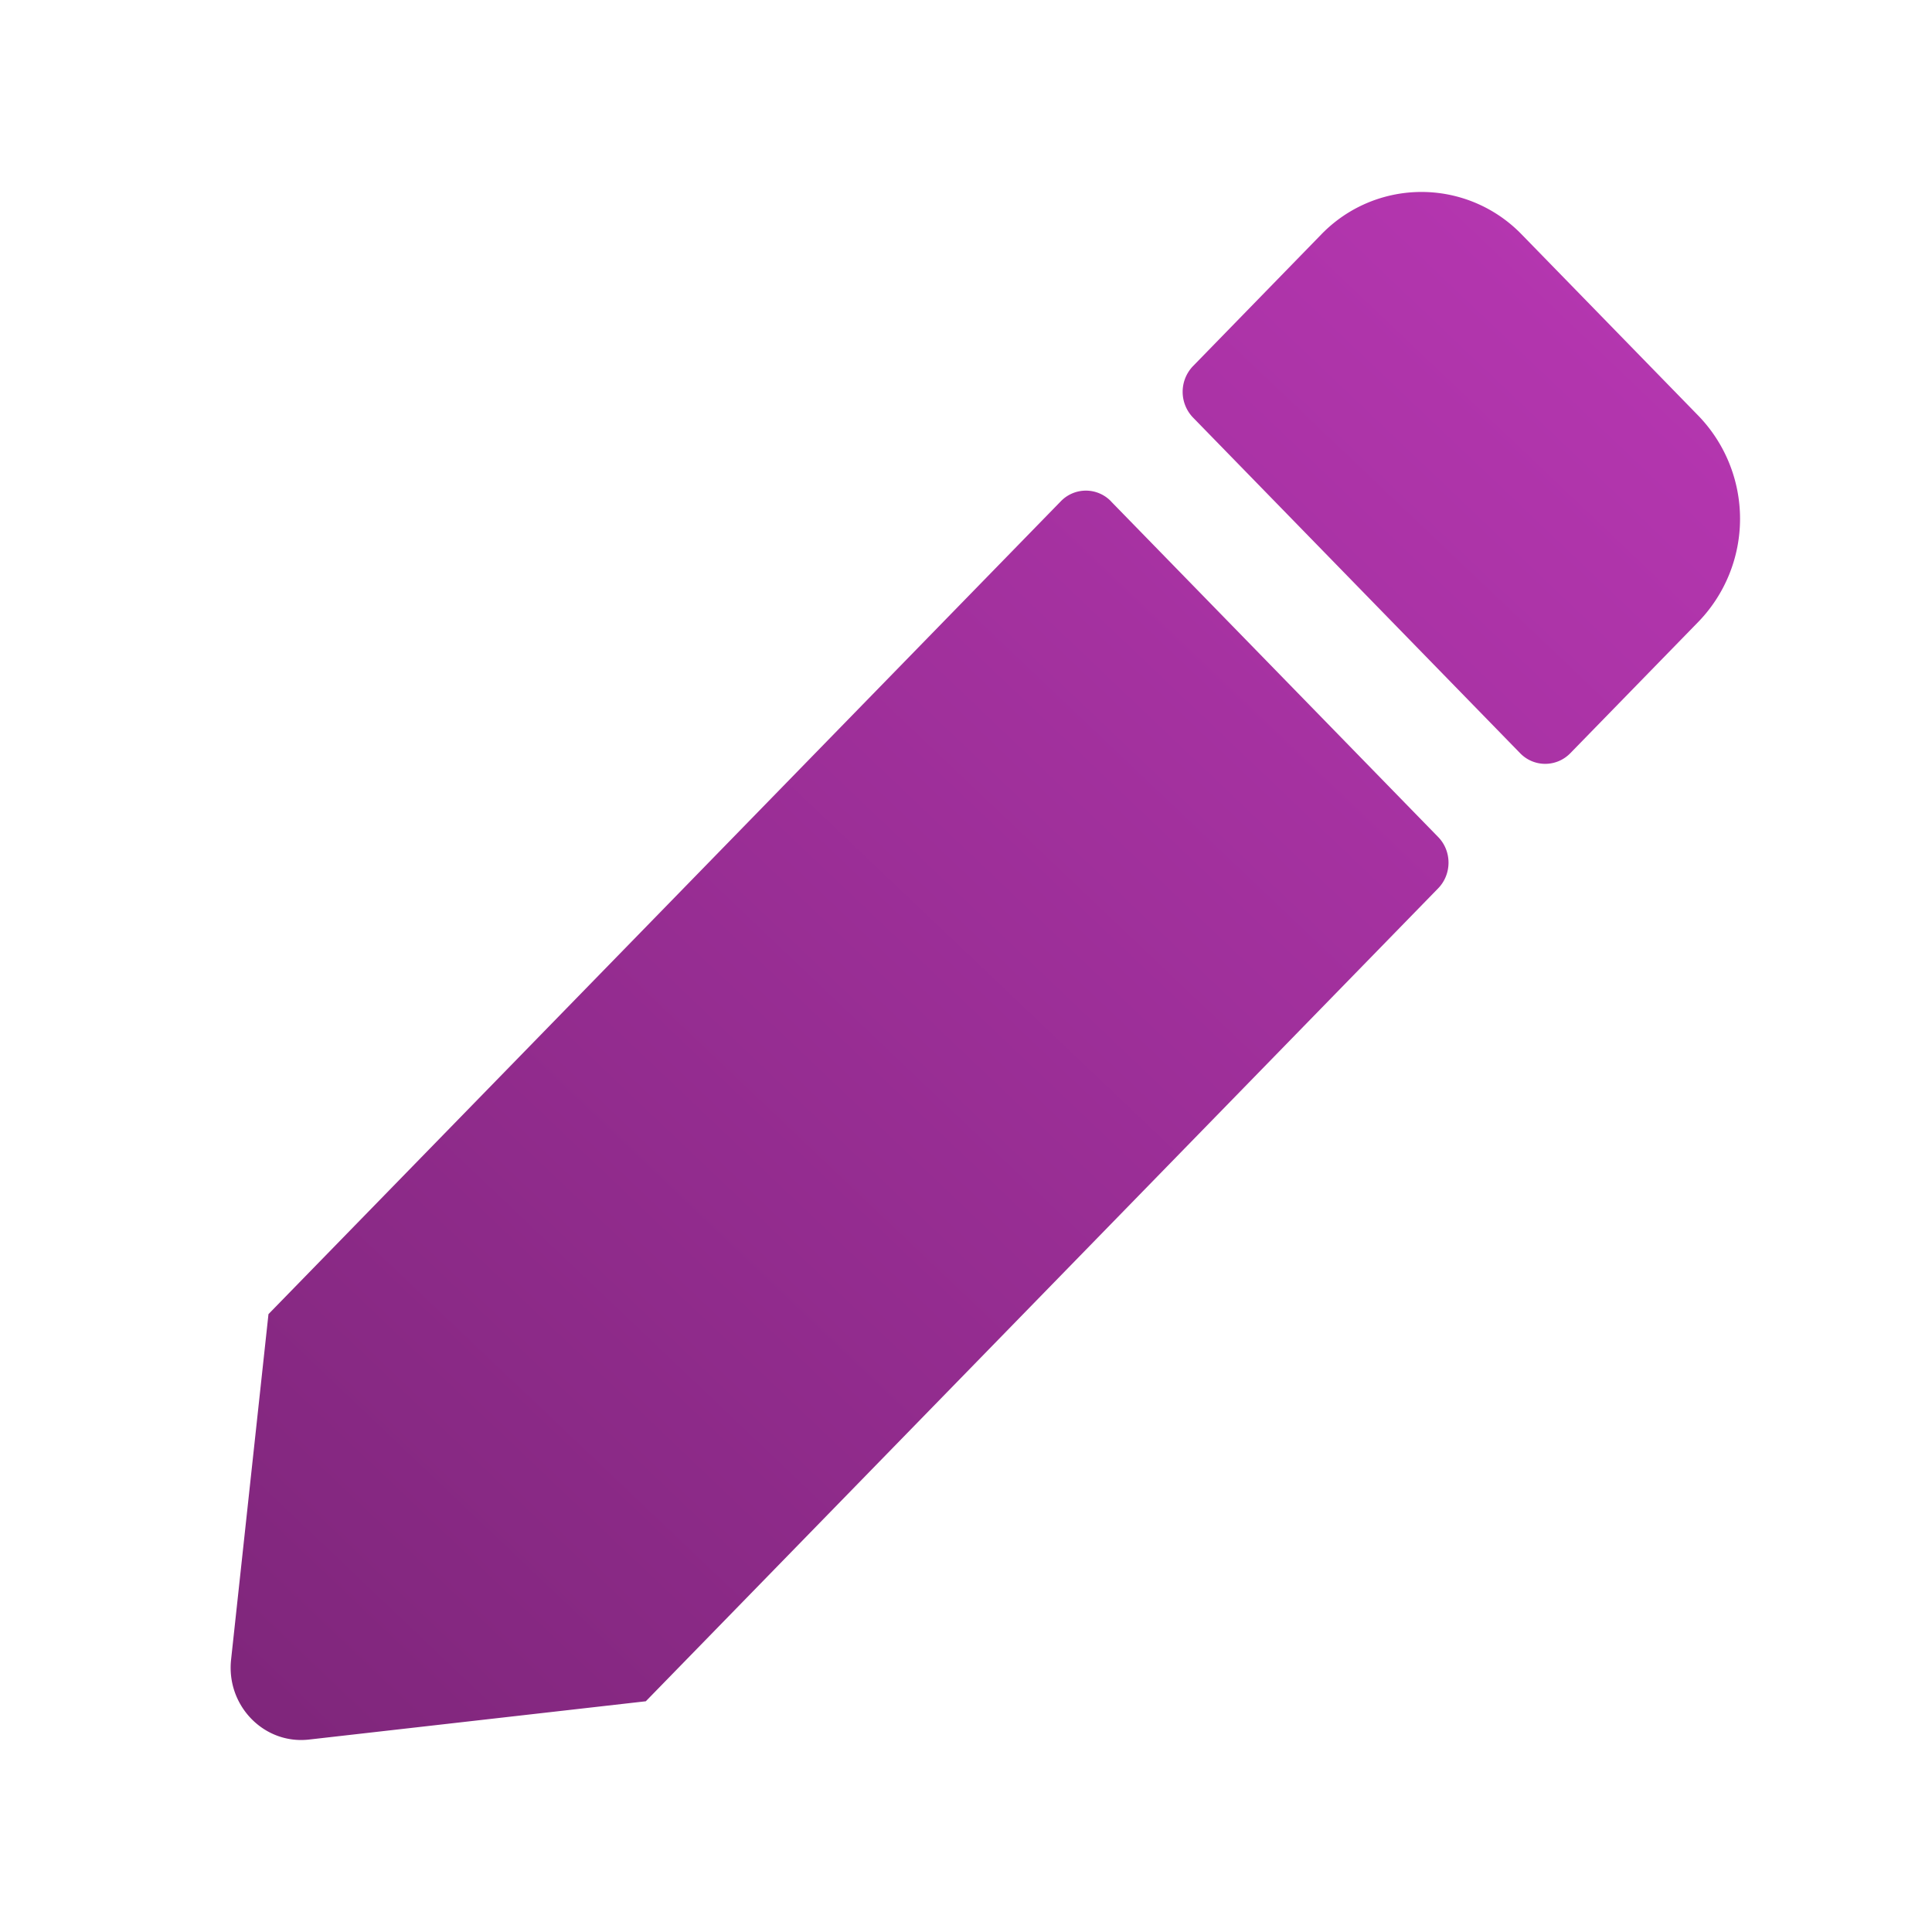 <svg xmlns="http://www.w3.org/2000/svg" width="26" height="26" viewBox="0 0 26 26">
    <defs>
        <linearGradient id="prefix__a" x1="97.531%" x2="2.469%" y1="0%" y2="100%">
            <stop offset="0%" stop-color="#B837B3"/>
            <stop offset="100%" stop-color="#7F267B"/>
        </linearGradient>
    </defs>
    <path fill="url(#prefix__a)" d="M14.45 6.246l4.404 4.518c.186.19.186.5 0 .691L8.191 22.395l-4.531.515c-.605.07-1.118-.455-1.05-1.077l.503-4.648 10.664-10.94a.469.469 0 01.673 0zm7.91-1.147l-2.383-2.445a1.876 1.876 0 00-2.695 0l-1.728 1.774a.499.499 0 000 .69l4.404 4.519c.185.19.488.19.674 0l1.728-1.773a1.995 1.995 0 000-2.765z" transform="translate(.5 .5)"/>
</svg>
